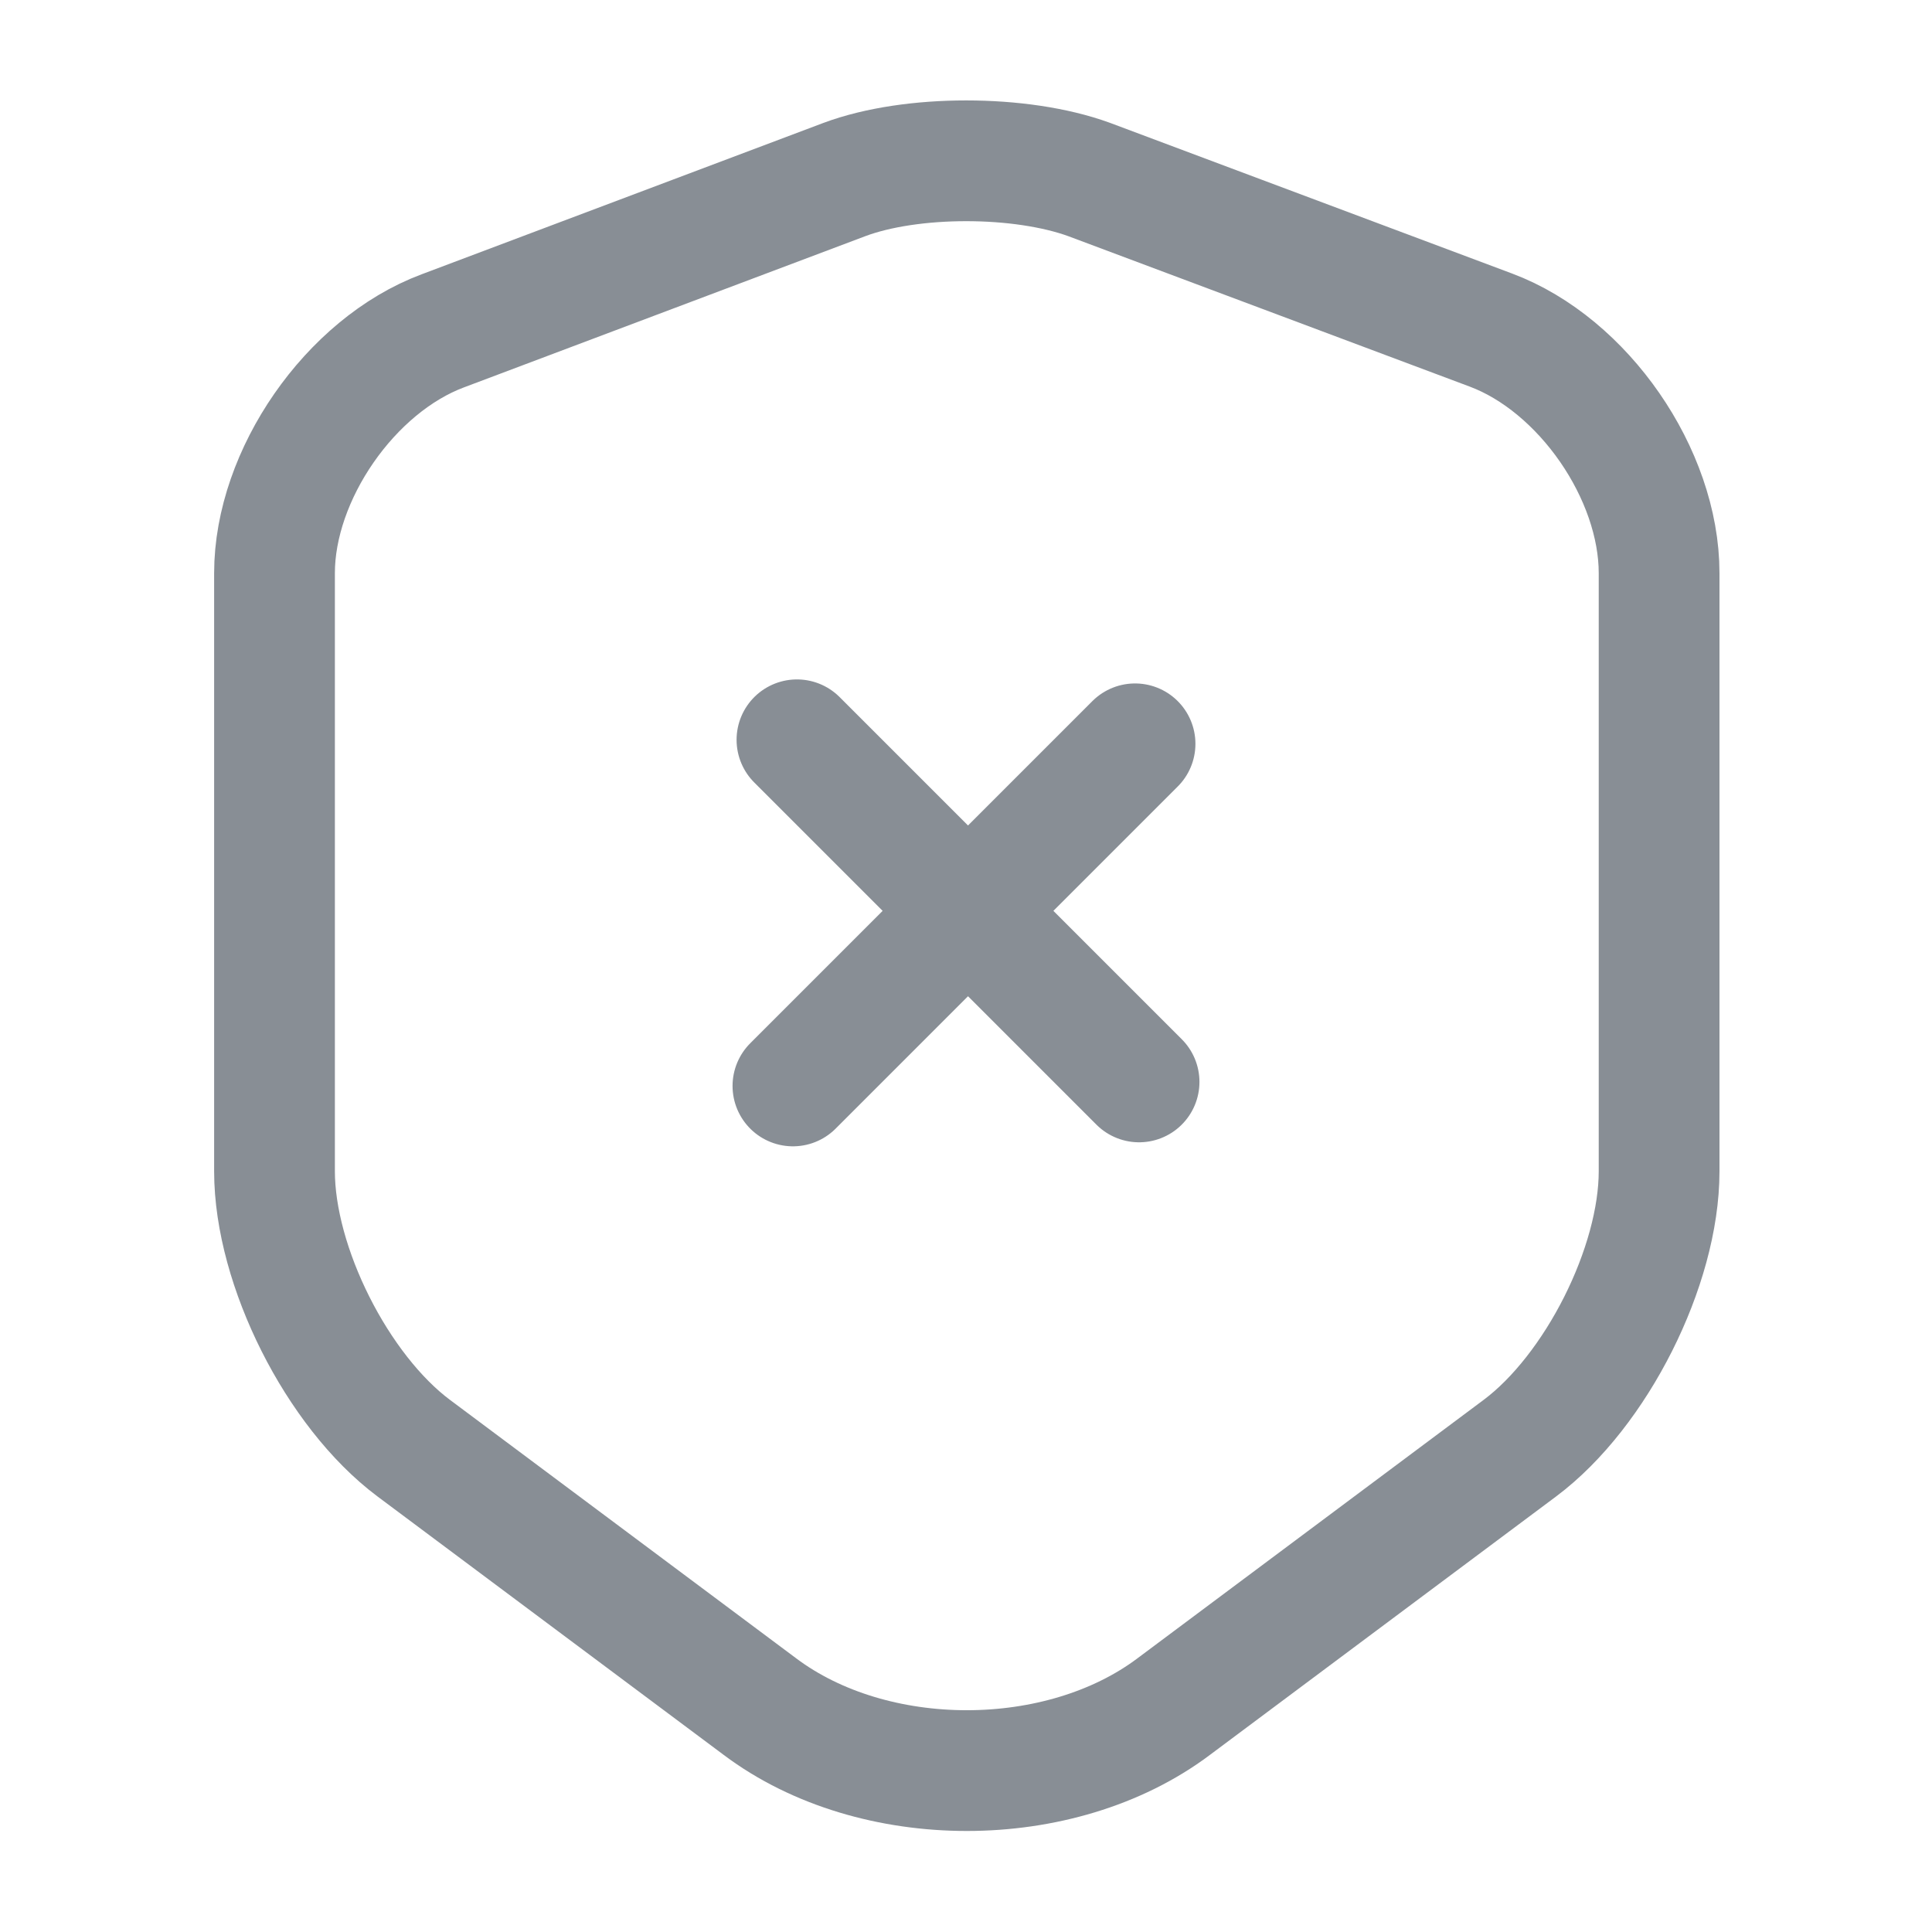 <svg width="24" height="24" viewBox="0 0 24 24" fill="none" xmlns="http://www.w3.org/2000/svg">
<path d="M10.49 2.23L5.5 4.11C4.35 4.54 3.41 5.9 3.41 7.12V14.55C3.41 15.73 4.19 17.28 5.14 17.99L9.44 21.2C10.85 22.26 13.17 22.26 14.58 21.2L18.88 17.99C19.83 17.28 20.61 15.73 20.61 14.55V7.12C20.61 5.89 19.67 4.53 18.52 4.1L13.53 2.23C12.68 1.92 11.32 1.92 10.49 2.23V2.23Z" stroke="#888E95" stroke-width="1.5" stroke-linecap="round" stroke-linejoin="round"/>
<path d="M14.15 13.44L9.9 9.19M14.1 9.24L9.85 13.49" stroke="#888E95" stroke-width="1.5" stroke-miterlimit="10" stroke-linecap="round" stroke-linejoin="round"/>
</svg>
